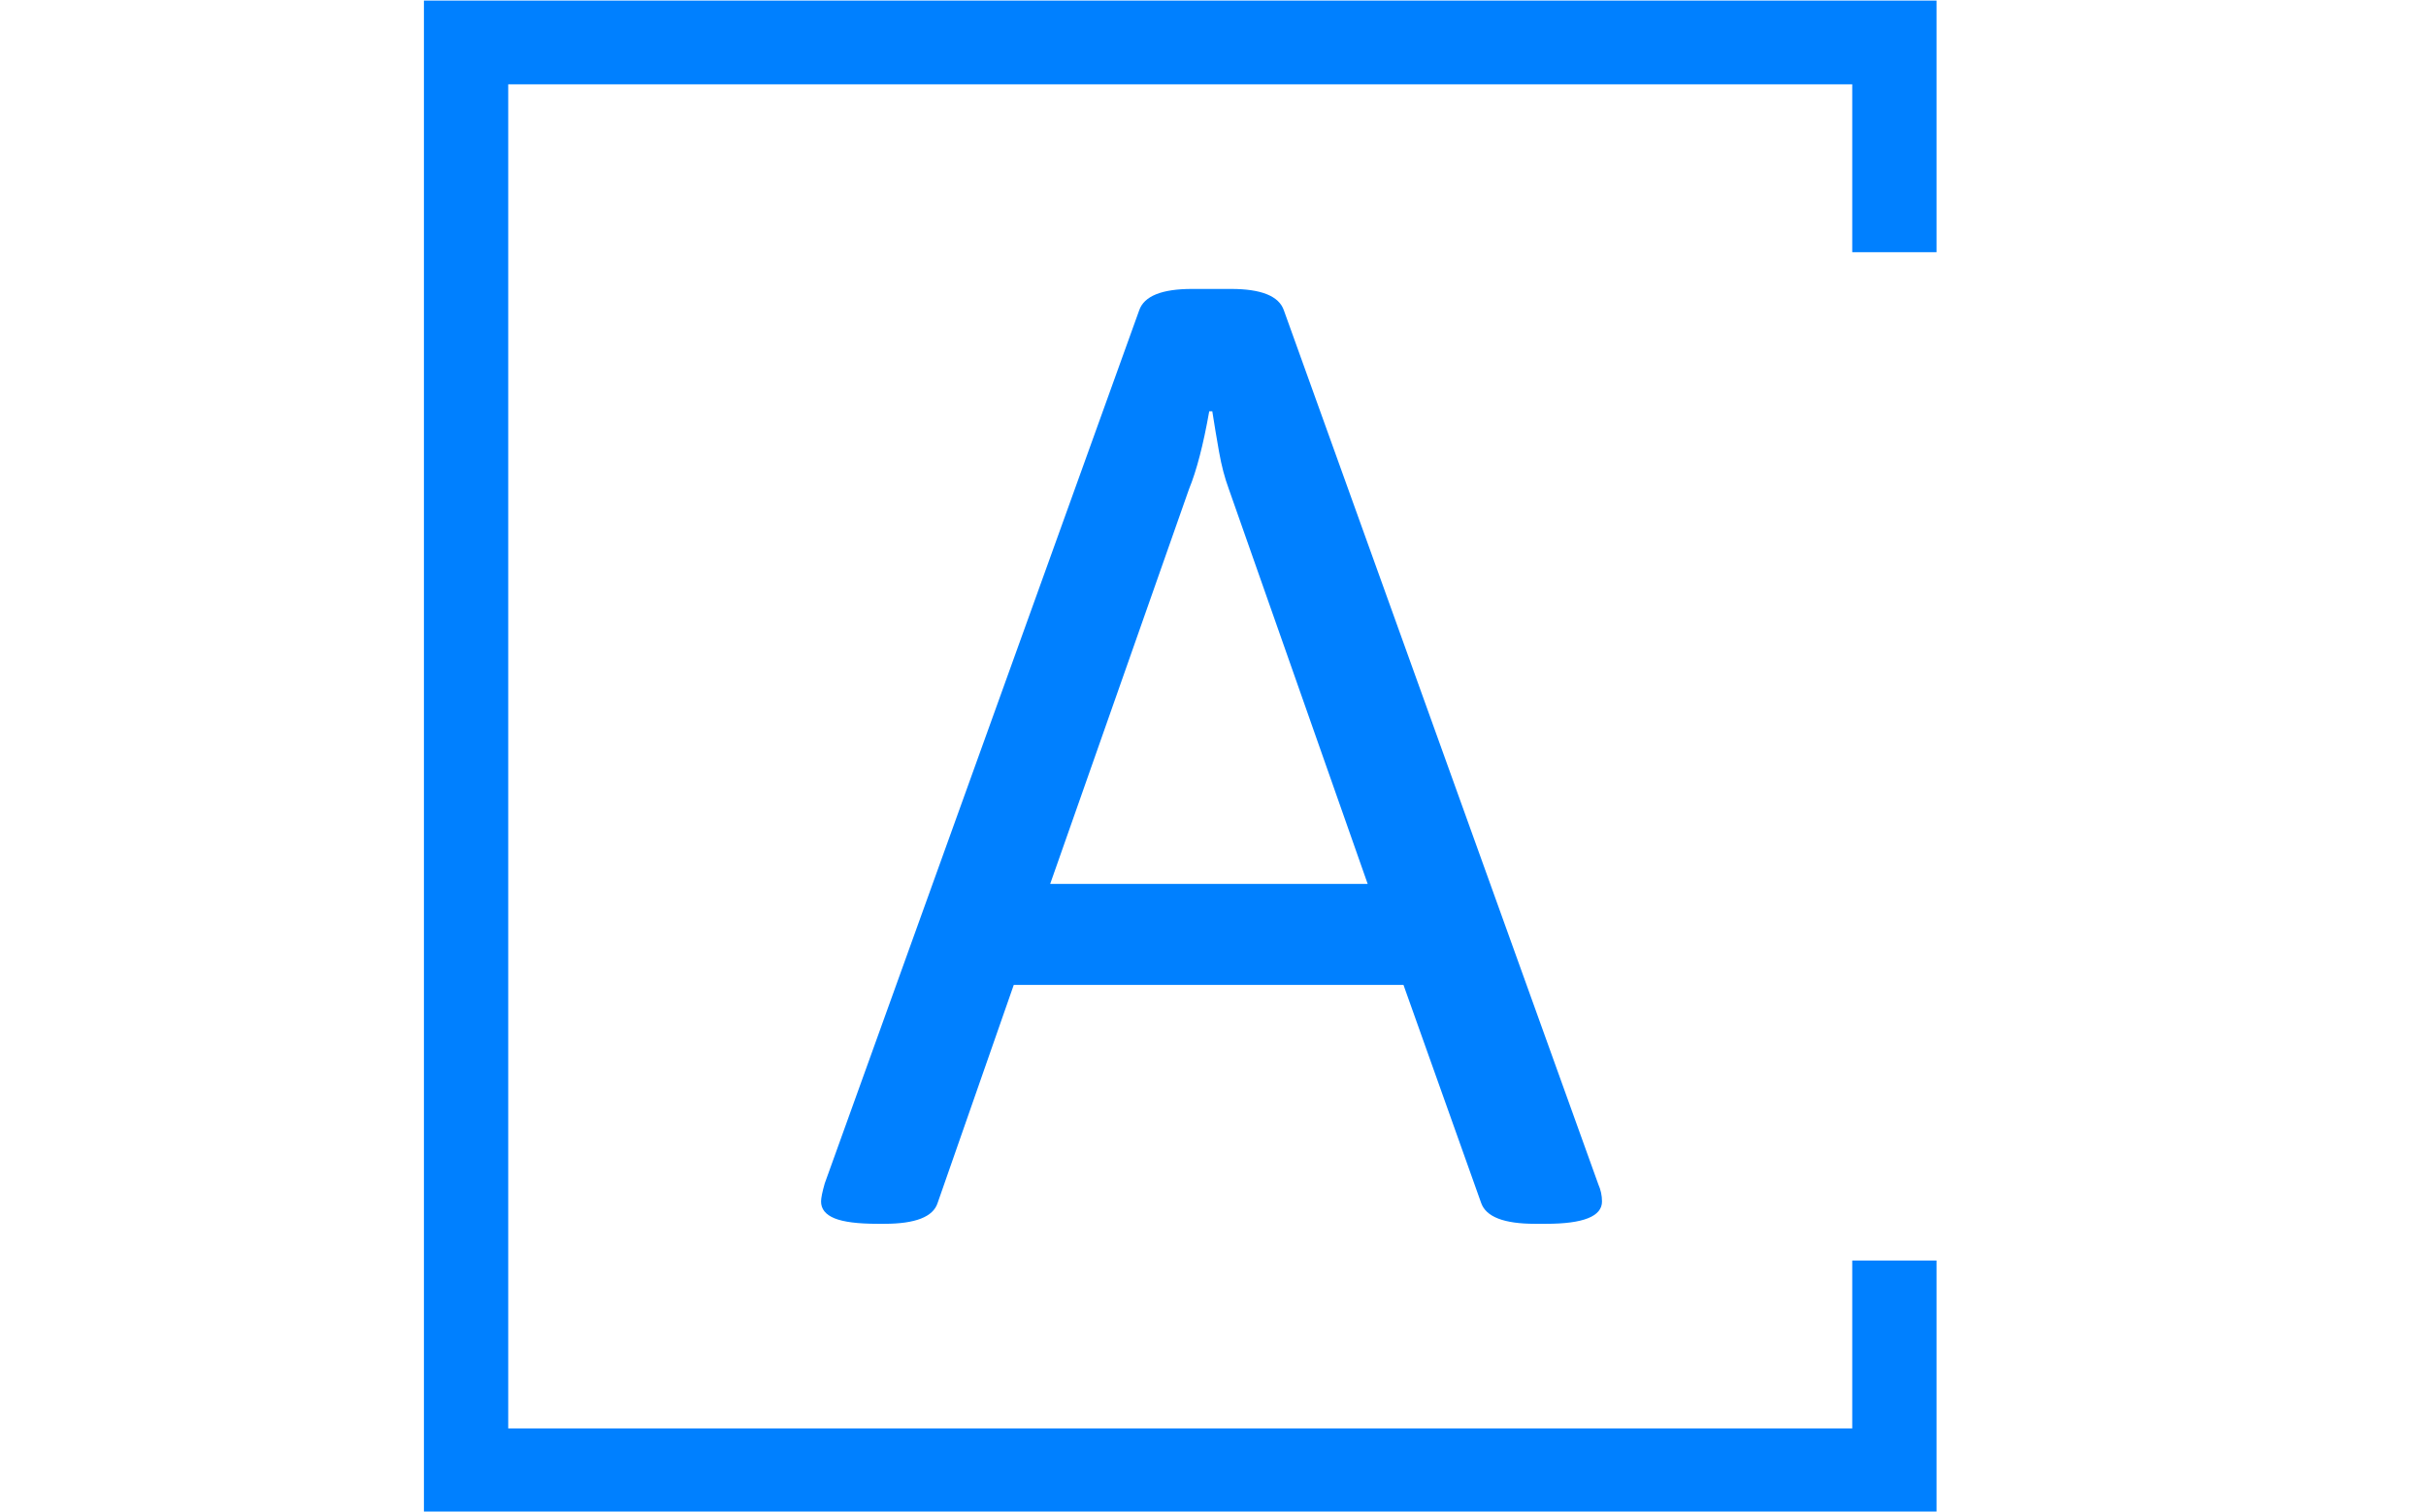 <svg xmlns="http://www.w3.org/2000/svg" version="1.1" xmlns:xlink="http://www.w3.org/1999/xlink" xmlns:svgjs="http://svgjs.dev/svgjs" width="1000" height="623" viewBox="0 0 1000 623"><g transform="matrix(1,0,0,1,-0.606,0.252)"><svg viewBox="0 0 396 247" data-background-color="#ffffff" preserveAspectRatio="xMidYMid meet" height="623" width="1000" xmlns="http://www.w3.org/2000/svg" xmlns:xlink="http://www.w3.org/1999/xlink"><g id="tight-bounds" transform="matrix(1,0,0,1,0.24,-0.1)"><svg viewBox="0 0 395.52 247.2" height="247.2" width="395.52"><g><svg></svg></g><g><svg viewBox="0 0 395.52 247.2" height="247.2" width="395.52"><g transform="matrix(1,0,0,1,133.943,47.215)"><svg viewBox="0 0 127.633 152.77" height="152.77" width="127.633"><g><svg viewBox="0 0 127.633 152.77" height="152.77" width="127.633"><g><svg viewBox="0 0 127.633 152.77" height="152.77" width="127.633"><g><svg viewBox="0 0 127.633 152.77" height="152.77" width="127.633"><g><svg viewBox="0 0 127.633 152.77" height="152.77" width="127.633"><g><svg viewBox="0 0 127.633 152.77" height="152.77" width="127.633"><g transform="matrix(1,0,0,1,0,0)"><svg width="127.633" viewBox="0.54 -30.49 25.53 30.56" height="152.77" data-palette-color="#0080ff"><path d="M2.39 0.07Q1.42 0.07 0.98-0.11 0.54-0.29 0.54-0.66L0.54-0.66Q0.54-0.83 0.66-1.25L0.66-1.25 10.94-29.79Q11.18-30.49 12.67-30.49L12.67-30.49 13.94-30.49Q15.43-30.49 15.67-29.79L15.67-29.79 25.95-1.22Q26.07-0.95 26.07-0.66L26.07-0.66Q26.07 0.07 24.24 0.07L24.24 0.07 23.88 0.07Q22.36 0.07 22.12-0.61L22.12-0.61 19.58-7.74 6.84-7.74 4.35-0.61Q4.13 0.07 2.61 0.07L2.61 0.07 2.39 0.07ZM8.03-11.04L18.41-11.04 13.87-23.95Q13.67-24.49 13.55-25.17 13.43-25.85 13.33-26.49L13.33-26.49 13.23-26.49Q12.94-24.85 12.57-23.95L12.57-23.95 8.03-11.04Z" opacity="1" transform="matrix(1,0,0,1,0,0)" fill="#0080ff" class="undefined-text-0" data-fill-palette-color="primary" id="text-0"></path></svg></g></svg></g></svg></g></svg></g></svg></g></svg></g></svg></g><path d="M316.245 41.215L316.245 0 69.045 0 69.045 247.2 316.245 247.2 316.245 205.985 302.468 205.985 302.468 233.423 82.822 233.423 82.822 13.777 302.468 13.777 302.468 41.215Z" fill="#0080ff" stroke="transparent" data-fill-palette-color="primary"></path></svg></g><defs></defs></svg><rect width="395.52" height="247.2" fill="none" stroke="none" visibility="hidden"></rect></g></svg></g></svg>